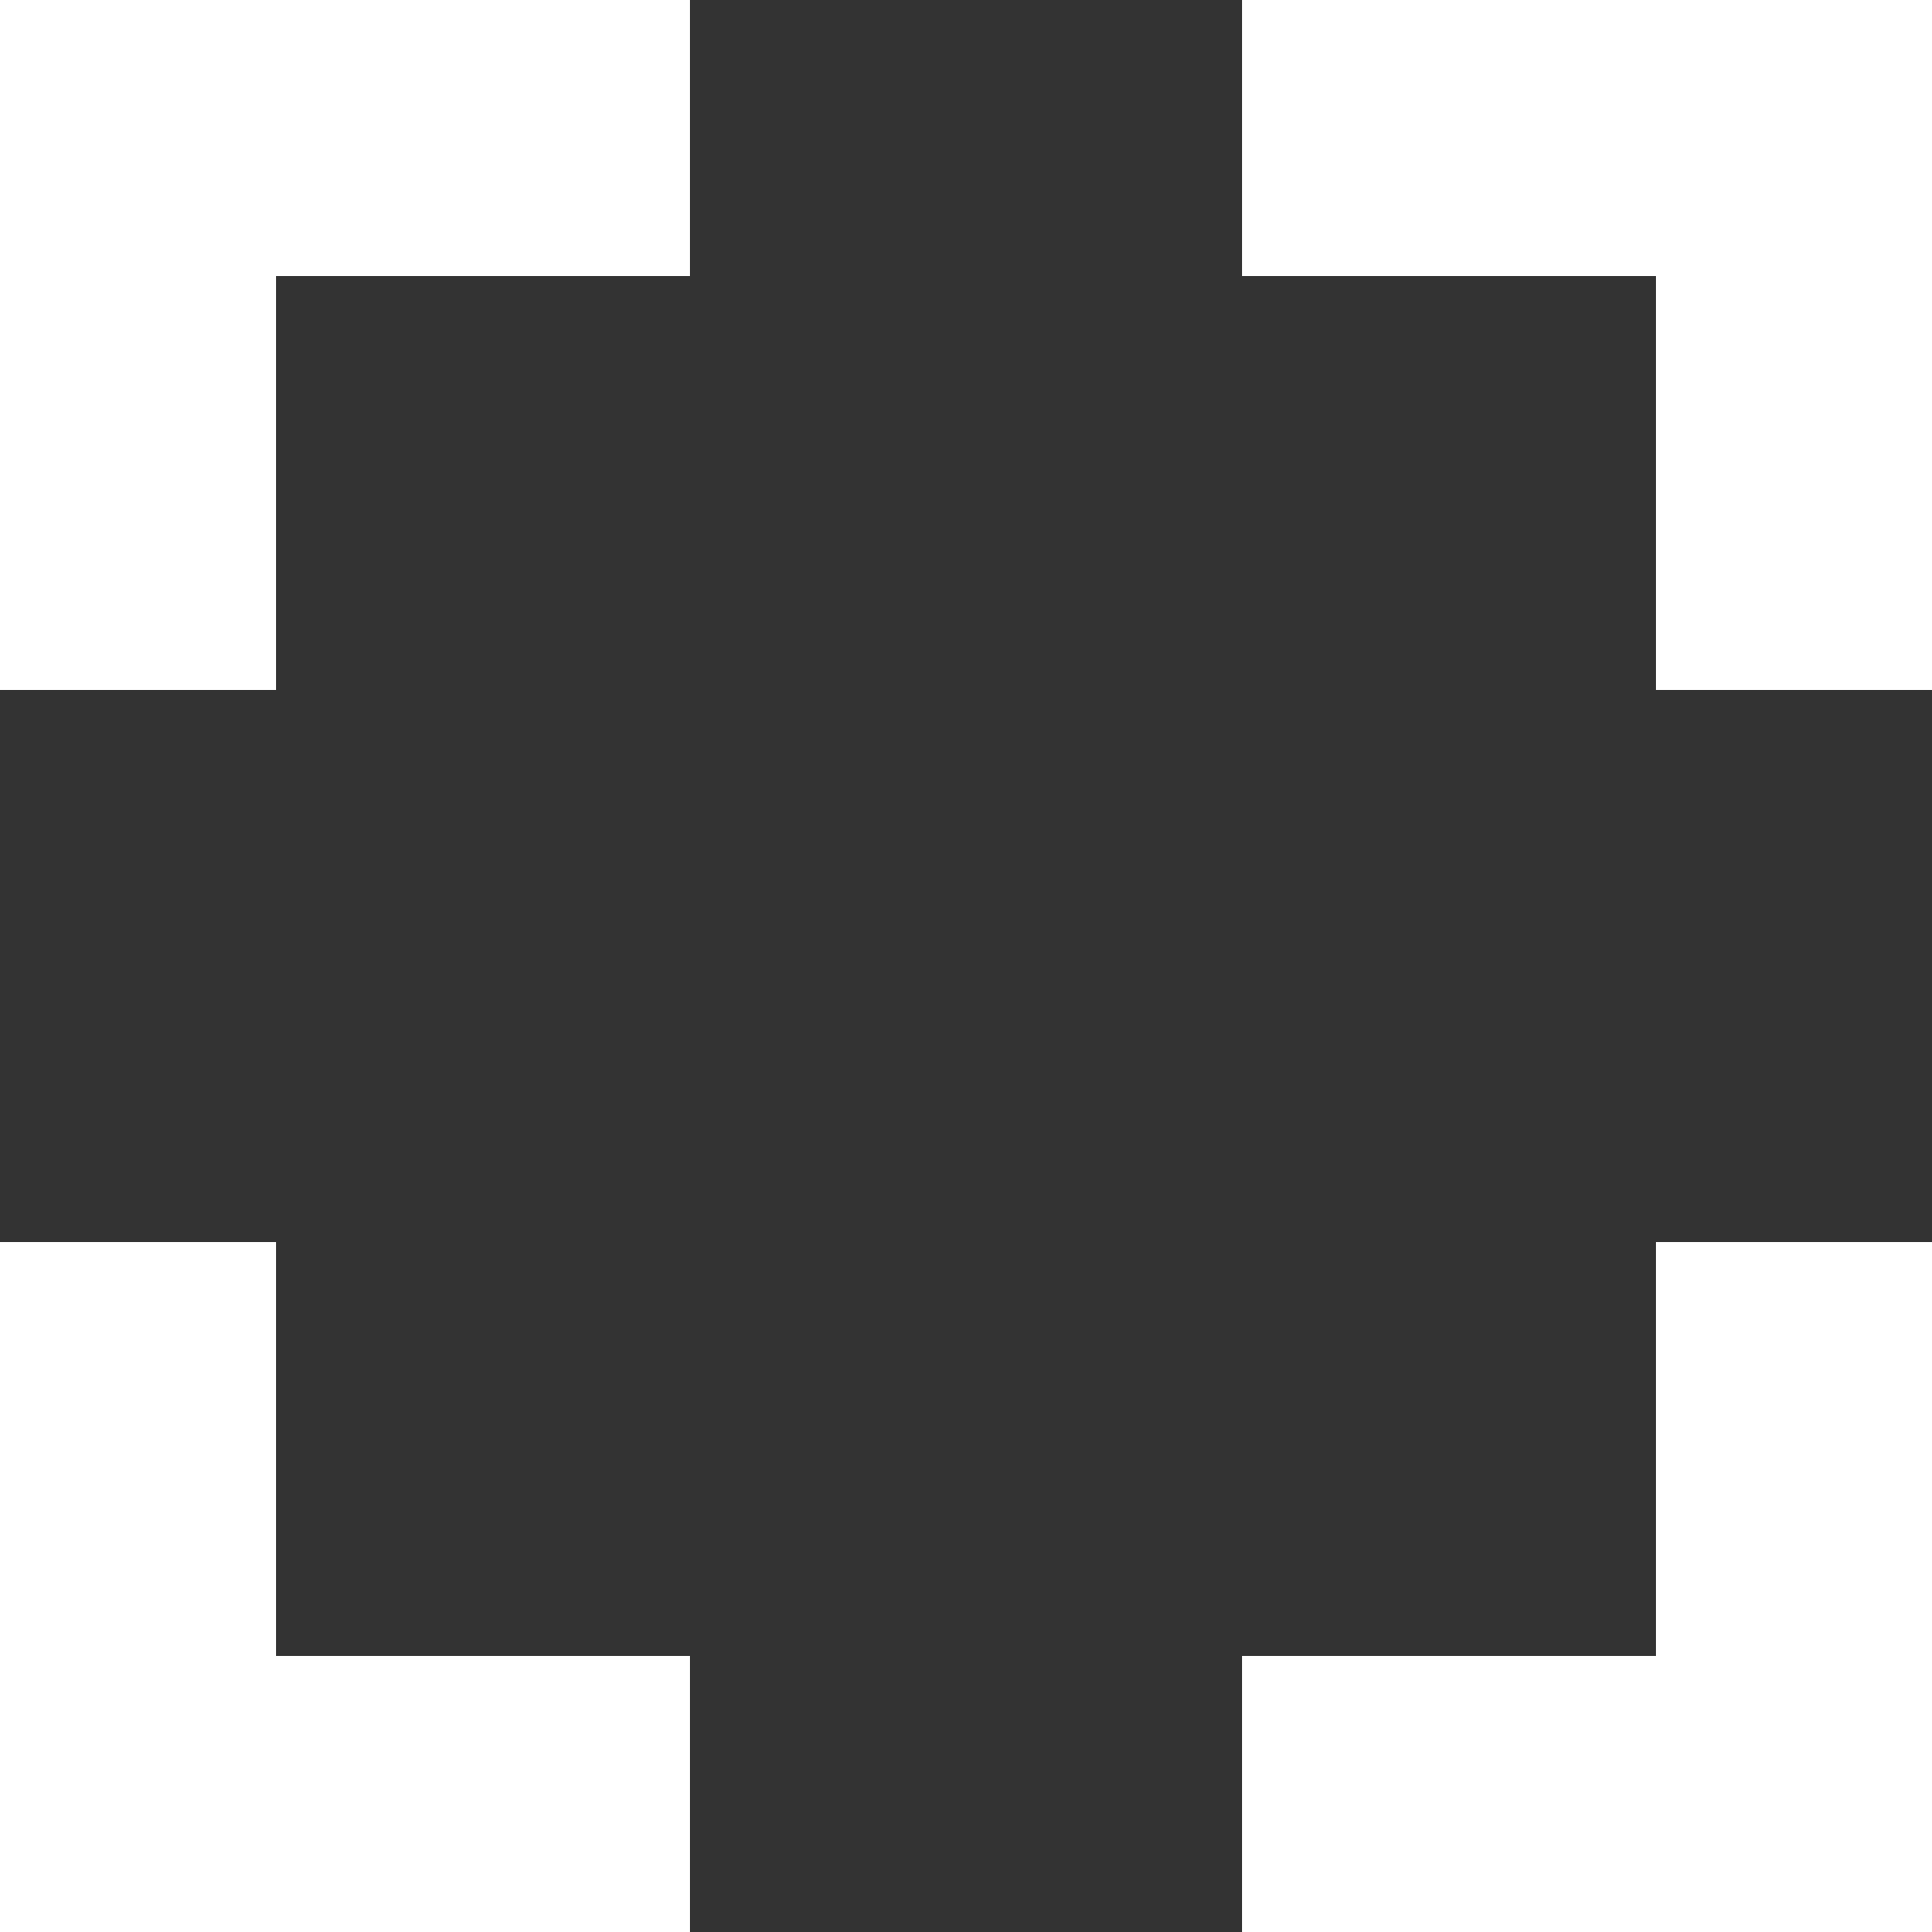 <?xml version="1.0" encoding="utf-8"?>
<!-- Generator: Adobe Illustrator 21.0.0, SVG Export Plug-In . SVG Version: 6.00 Build 0)  -->
<svg version="1.1" id="Layer_1" xmlns="http://www.w3.org/2000/svg" xmlns:xlink="http://www.w3.org/1999/xlink" x="0px" y="0px"
	 viewBox="0 0 14 14" style="enable-background:new 0 0 14 14;" xml:space="preserve">
<rect x="0" y="0" width="14" height="14" fill="#333333" stroke="none"/>
<style type="text/css">
	.st0{fill:#FFFFFF;}
</style>
<g>
	<path class="st0" d="M0,5h2V2h3V0H0V5z M9,0v2h3v3h2V0H9z"/>
	<polygon class="st0" points="2,9 0,9 0,14 5,14 5,12 2,12 	"/>
	<polygon class="st0" points="12,12 9,12 9,14 14,14 14,9 12,9 	"/>
</g>
</svg>
